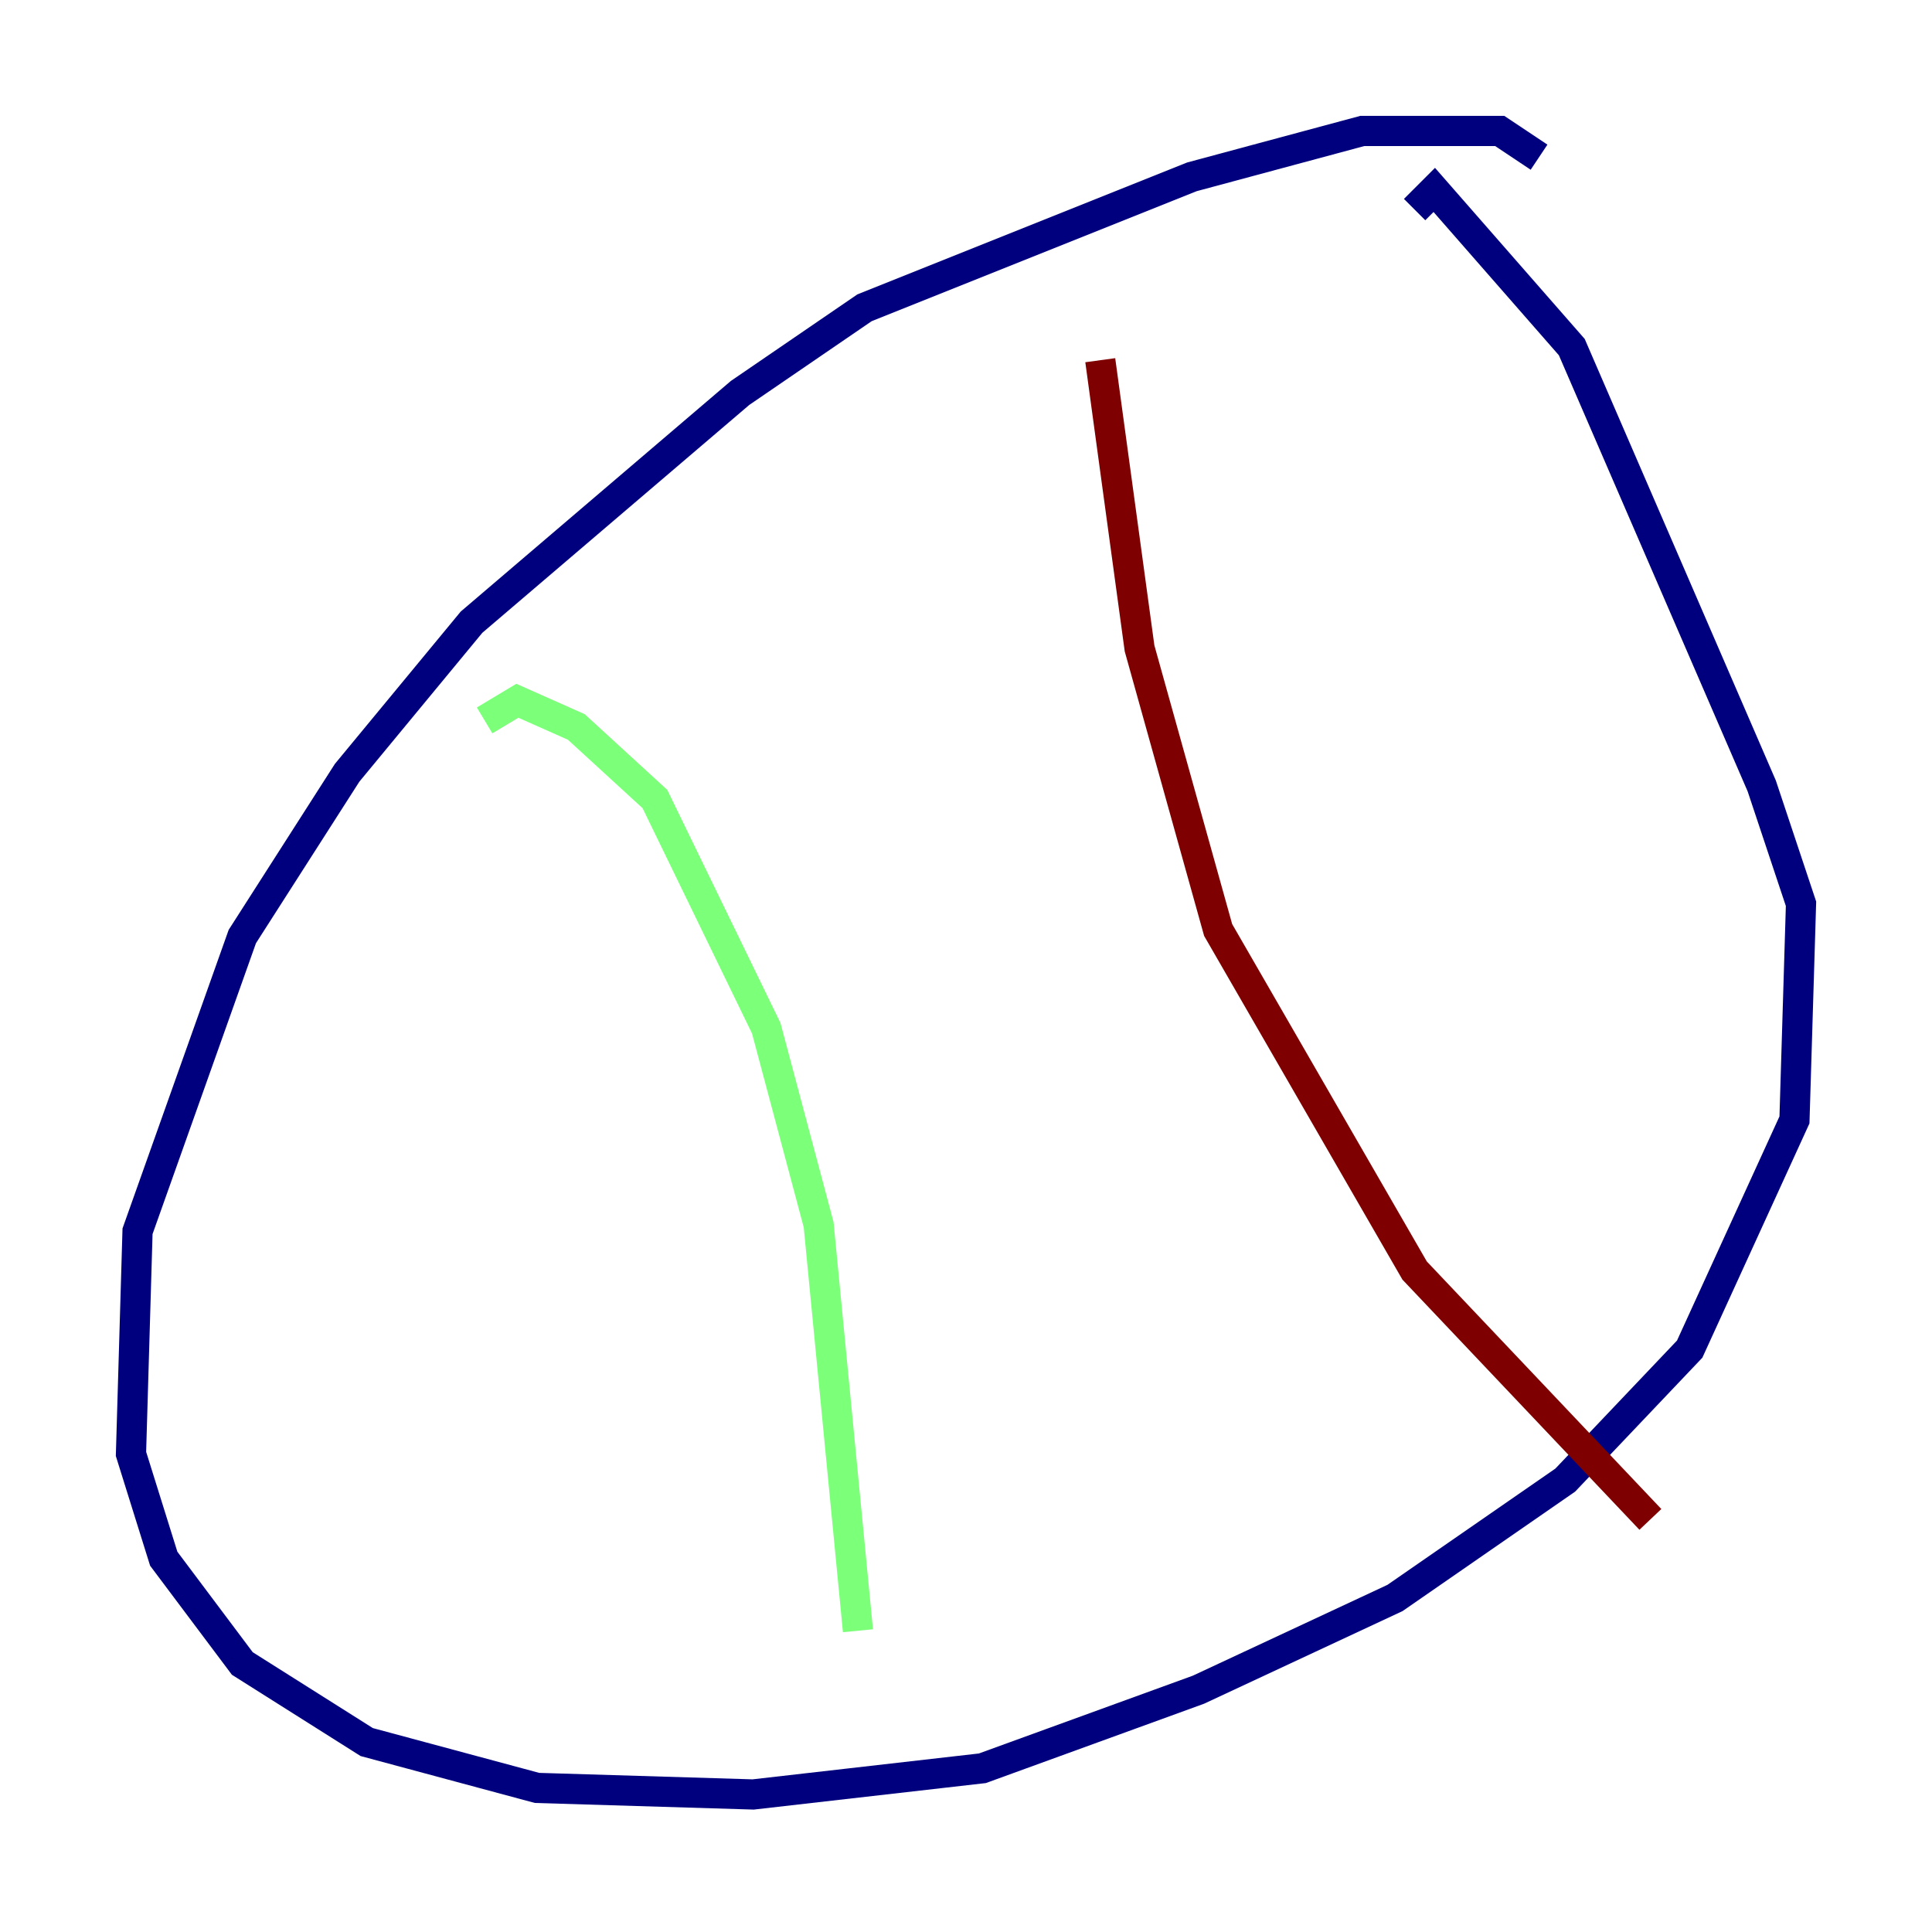 <?xml version="1.0" encoding="utf-8" ?>
<svg baseProfile="tiny" height="128" version="1.2" viewBox="0,0,128,128" width="128" xmlns="http://www.w3.org/2000/svg" xmlns:ev="http://www.w3.org/2001/xml-events" xmlns:xlink="http://www.w3.org/1999/xlink"><defs /><polyline fill="none" points="101.966,10.414 99.363,8.678 90.251,8.678 78.969,11.715 57.275,20.393 49.031,26.034 31.241,41.22 22.997,51.2 16.054,62.047 9.112,81.573 8.678,96.325 10.848,103.268 16.054,110.21 24.298,115.417 35.58,118.454 49.898,118.888 65.085,117.153 79.403,111.946 92.42,105.871 103.702,98.061 111.946,89.383 118.888,74.197 119.322,59.878 116.719,52.068 104.136,22.997 95.024,12.583 93.722,13.885" stroke="#00007f" stroke-width="2" /><polyline fill="none" points="32.108,47.729 34.278,46.427 38.183,48.163 43.39,52.936 50.766,68.122 54.237,81.139 56.841,108.041" stroke="#7cff79" stroke-width="2" /><polyline fill="none" points="72.895,23.864 75.498,42.956 80.705,61.614 93.722,84.176 109.342,100.664" stroke="#7f0000" stroke-width="2" /></svg>